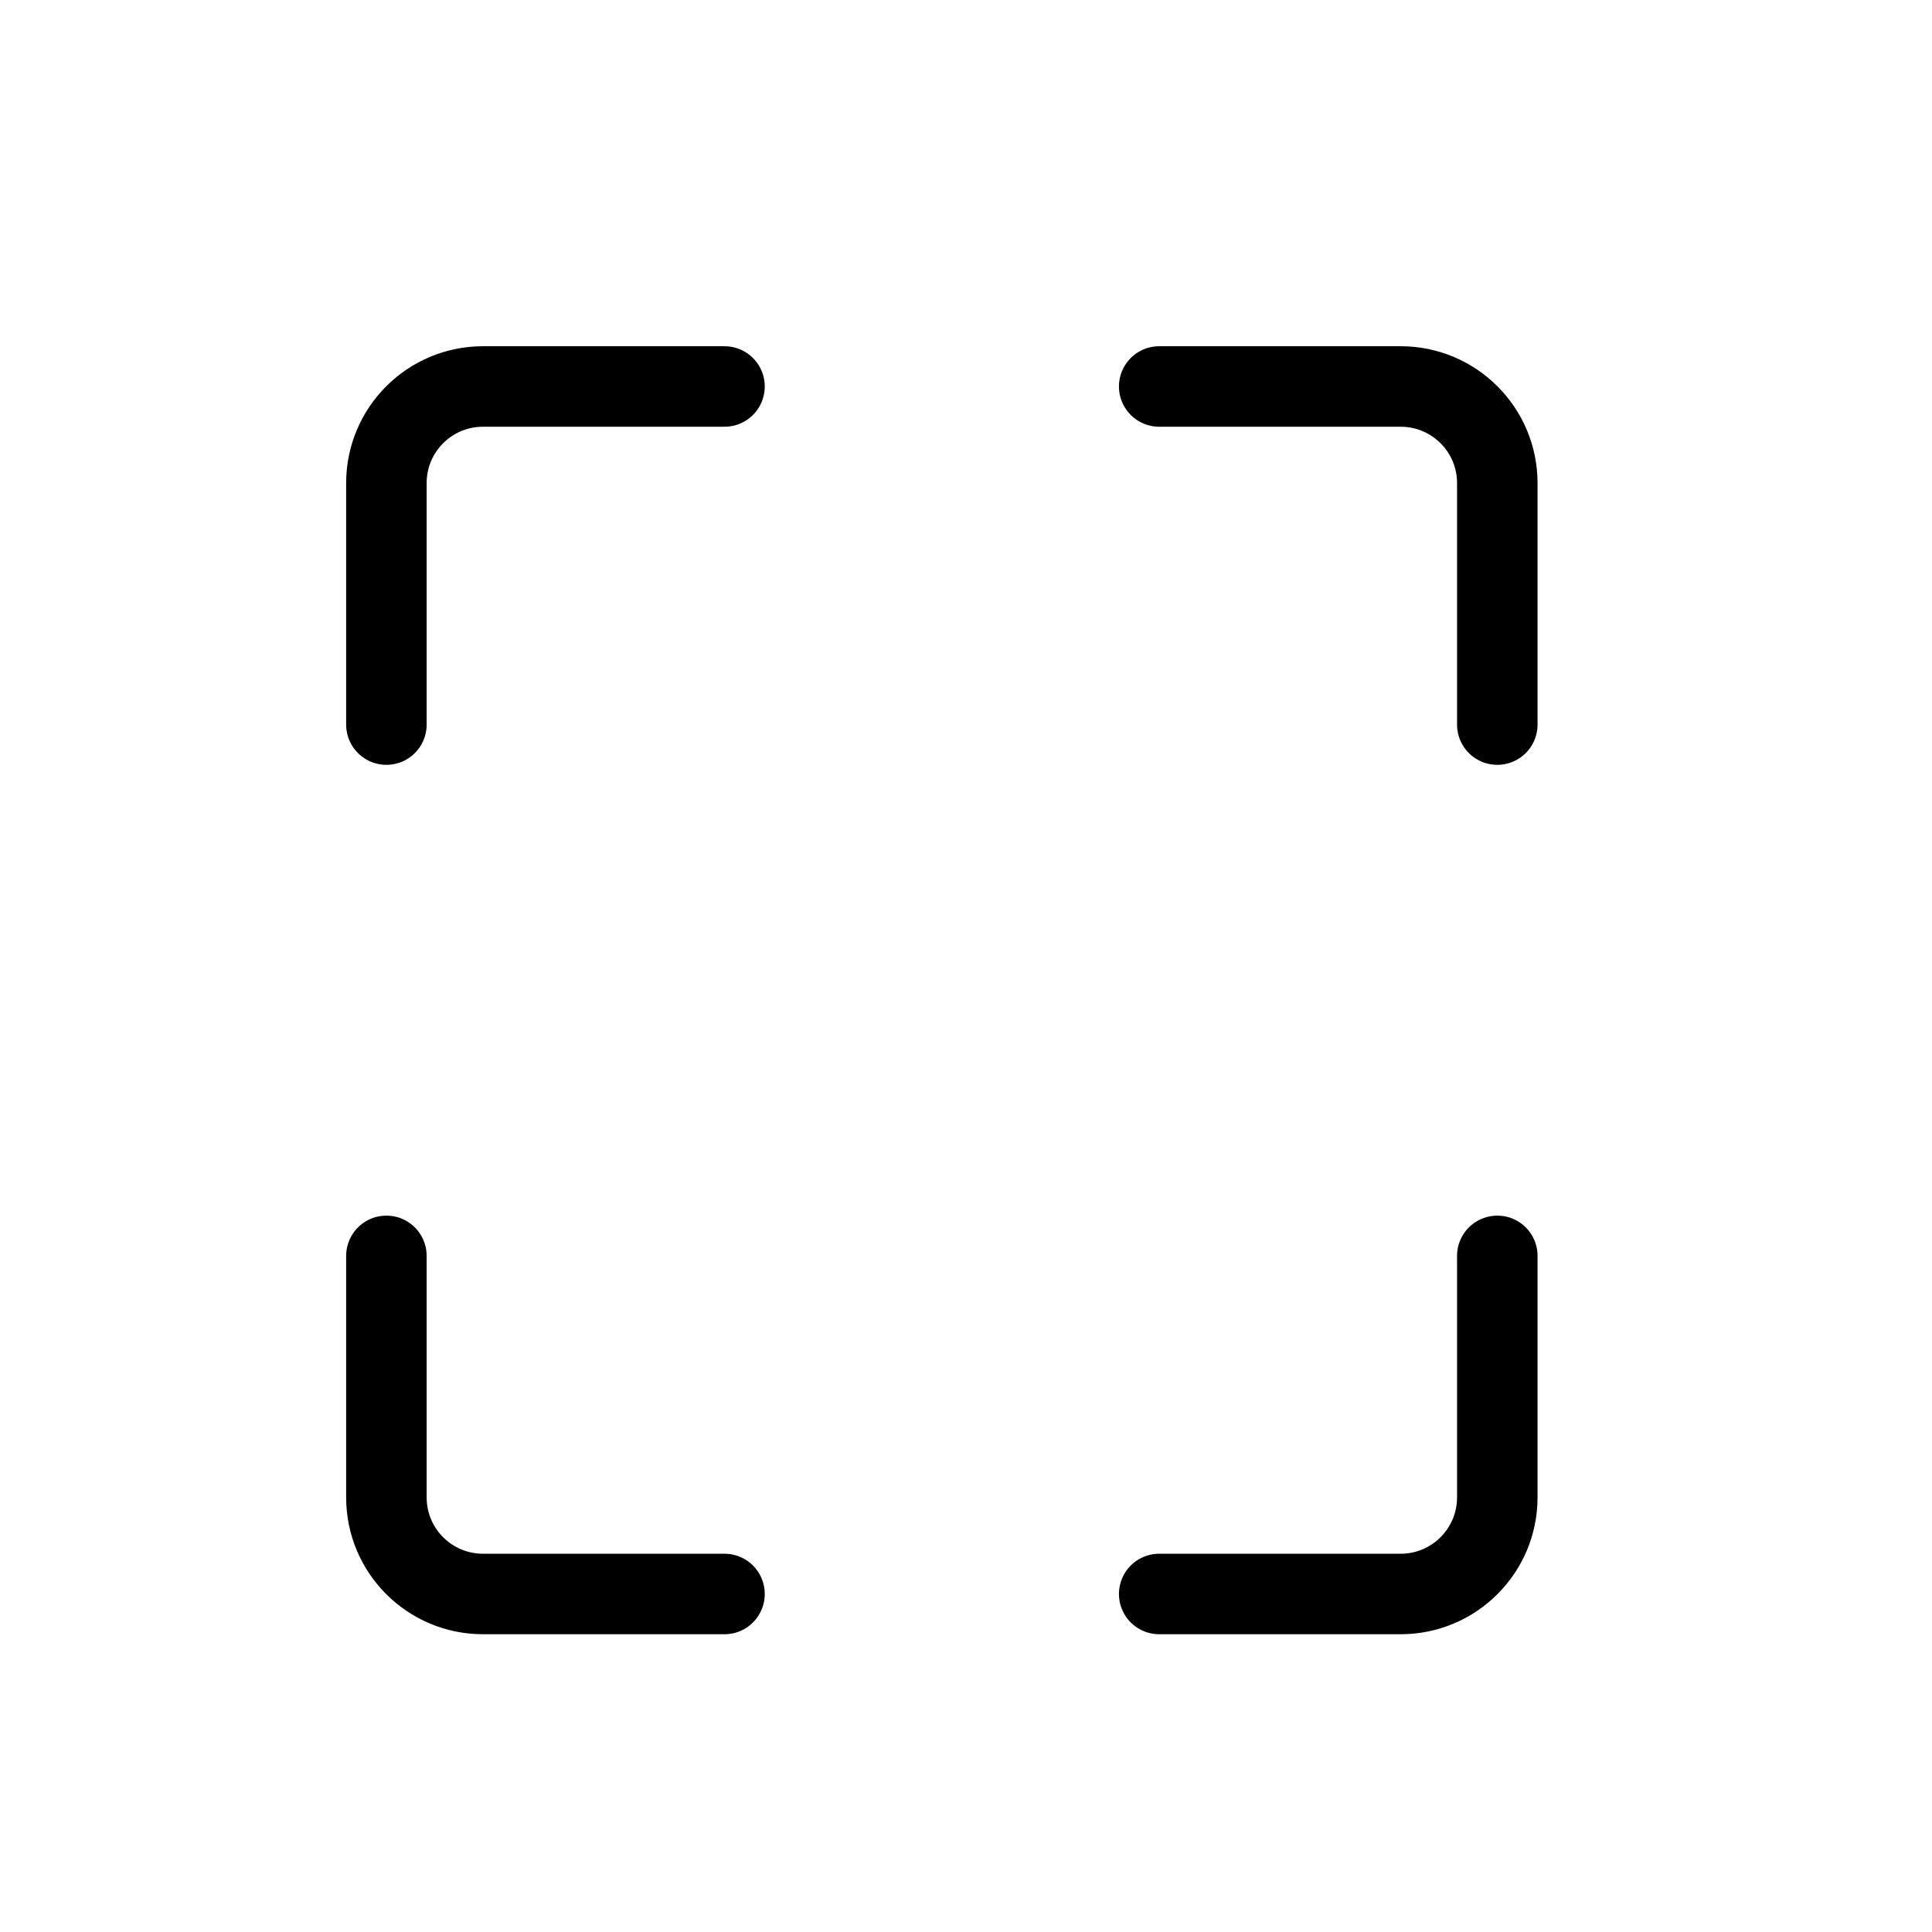 <svg
  width="24"
  height="24"
  viewBox="0 0 24 24"
  fill="none"
  xmlns="http://www.w3.org/2000/svg"
>
  <path
    d="M9 19.801L6 19.801C5.337 19.801 4.8 19.264 4.8 18.601L4.8 15.601"
    stroke="black"
    stroke-linecap="round"
  />
  <path
    d="M14.4 19.801L17.4 19.801C18.062 19.801 18.6 19.264 18.6 18.601L18.6 15.601"
    stroke="black"
    stroke-linecap="round"
  />
  <path
    d="M4.8 9.001L4.8 6.001C4.8 5.338 5.337 4.801 6 4.801L9 4.801"
    stroke="black"
    stroke-linecap="round"
  />
  <path
    d="M18.6 9.001L18.6 6.001C18.6 5.338 18.062 4.801 17.4 4.801L14.4 4.801"
    stroke="black"
    stroke-linecap="round"
  />
</svg>
